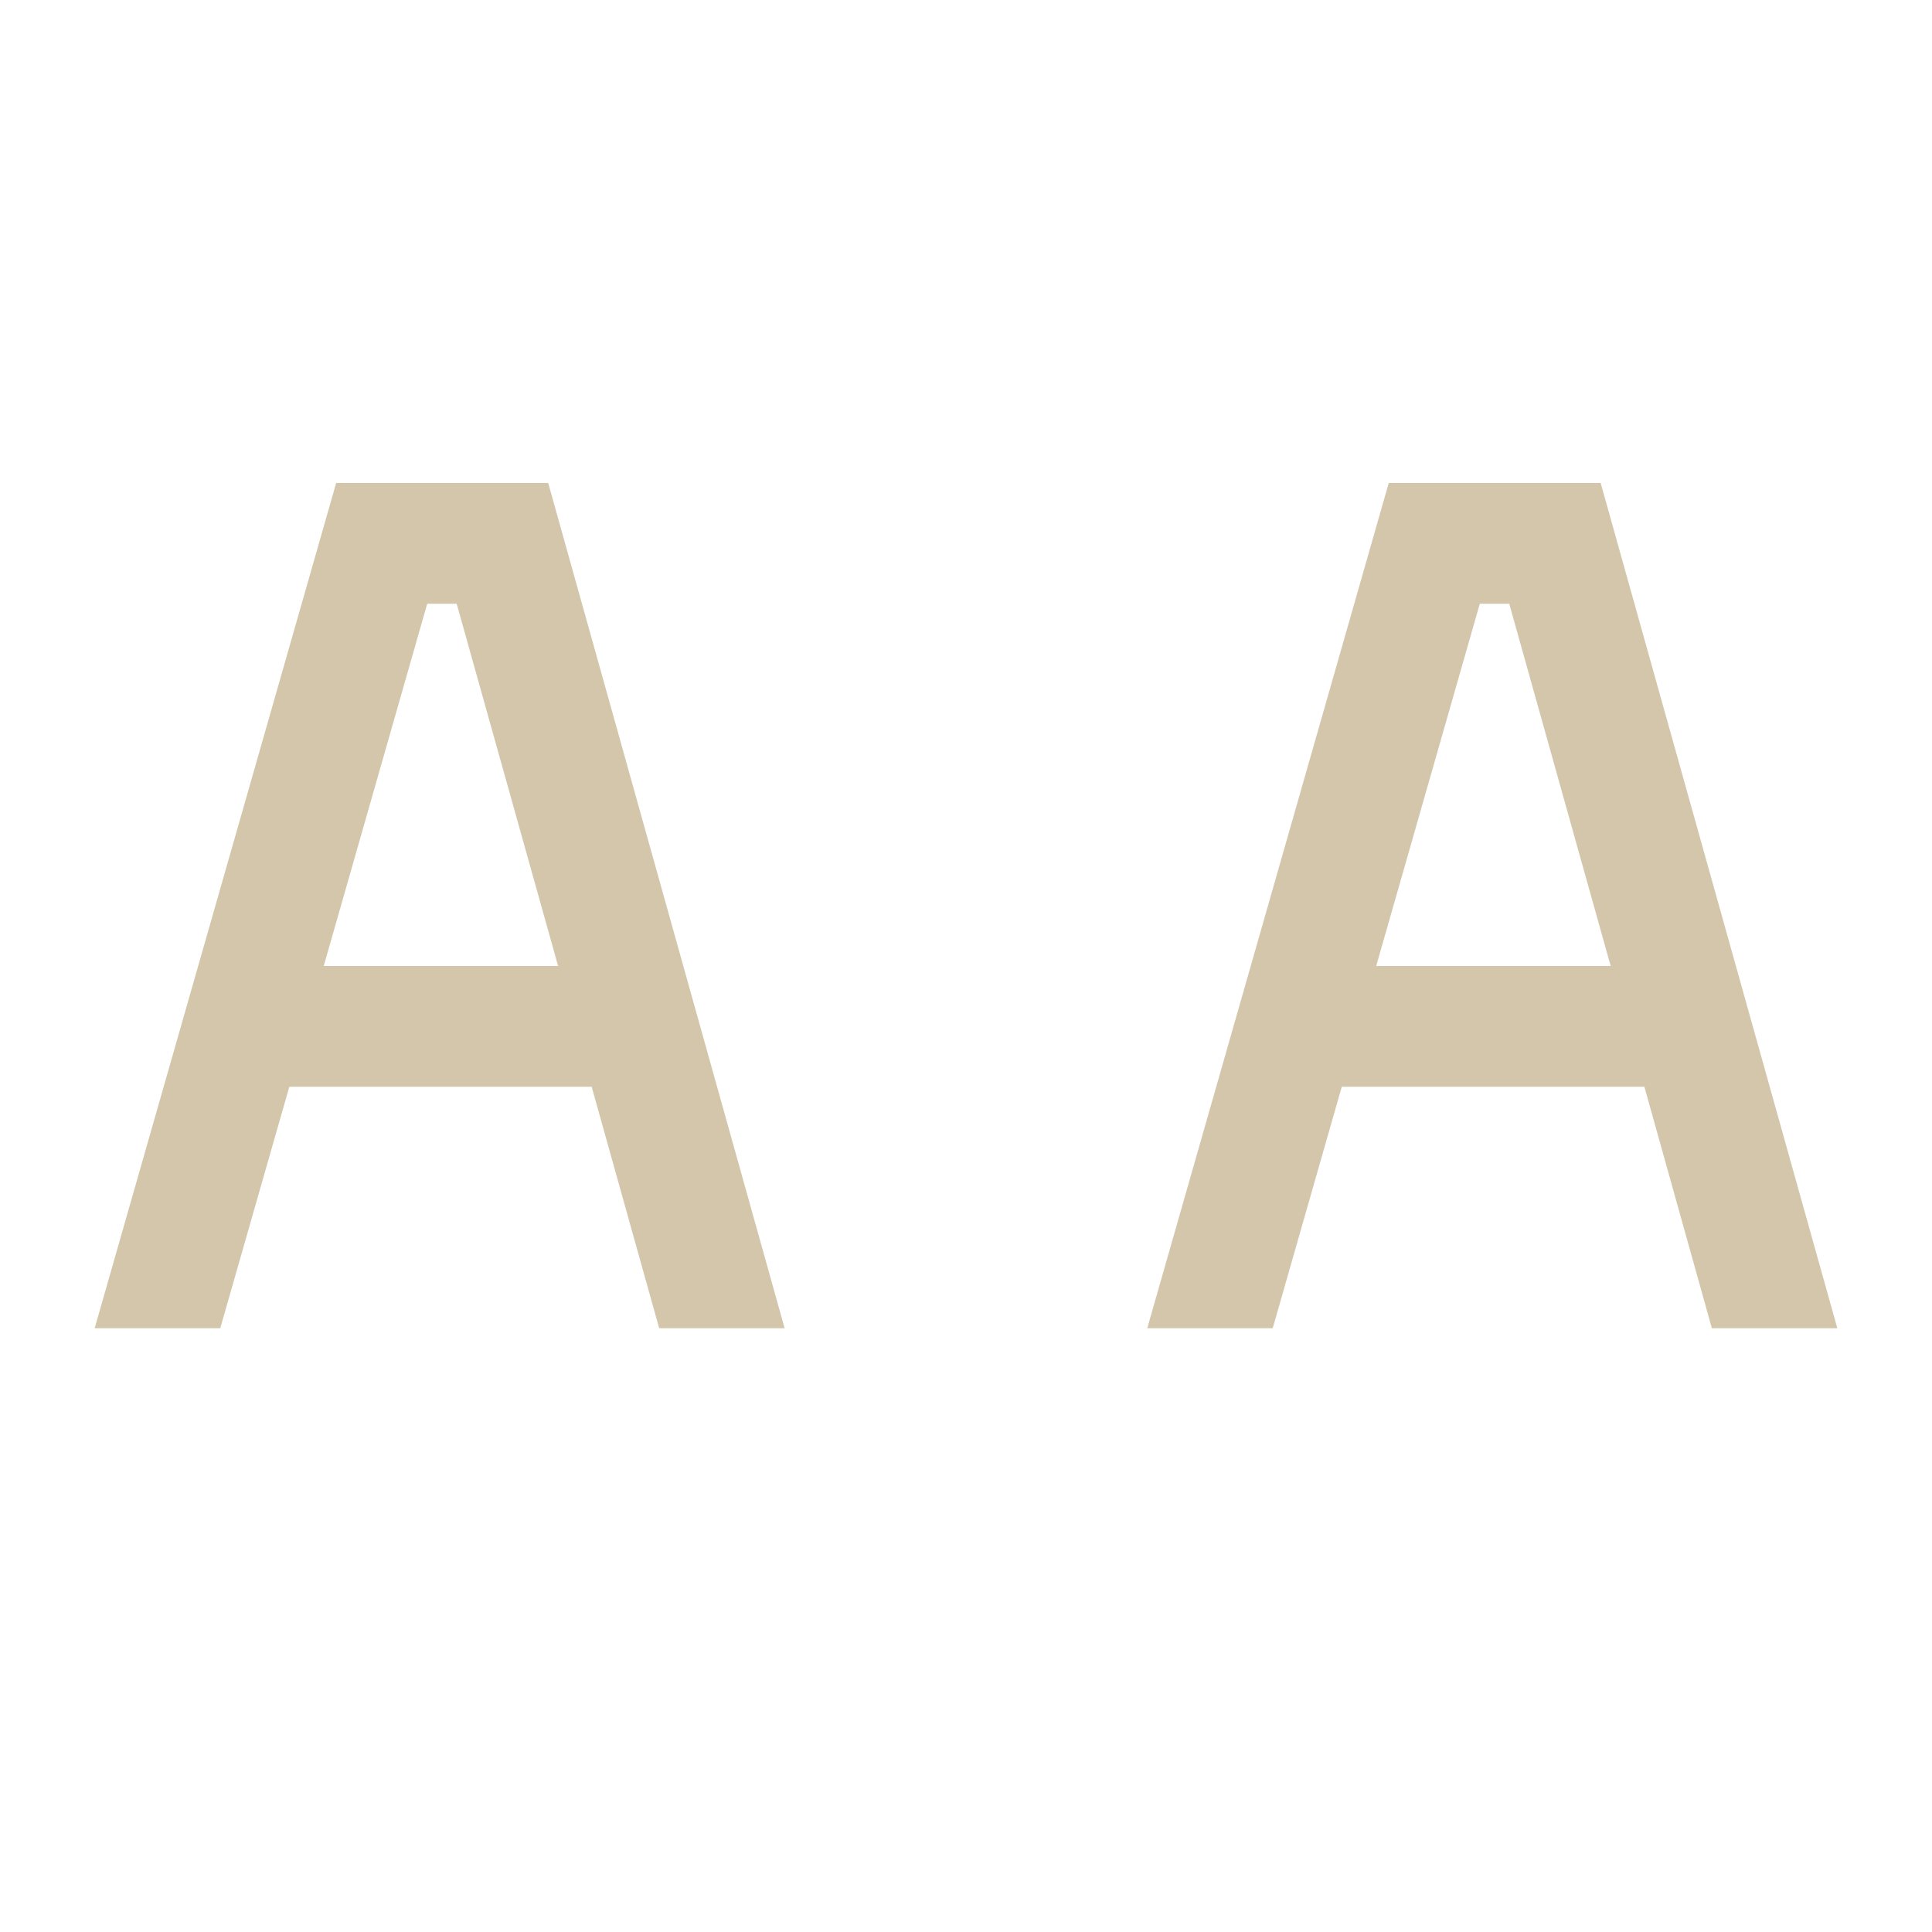 <svg xmlns="http://www.w3.org/2000/svg" width="16" height="16"><path d="m2.784 4-2 7h1.04l.572-2H4.9l.559 2h1.039L4.54 4Zm.754 1h.244l.84 3H2.681ZM11.501 4l-2 7h1.039l.572-2h2.506l.559 2h1.039l-1.96-7Zm.754 1h.244l.84 3h-1.942Z" style="color:#000;fill:#D3C6AA;fill-opacity:1;-inkscape-stroke:none"/></svg>
